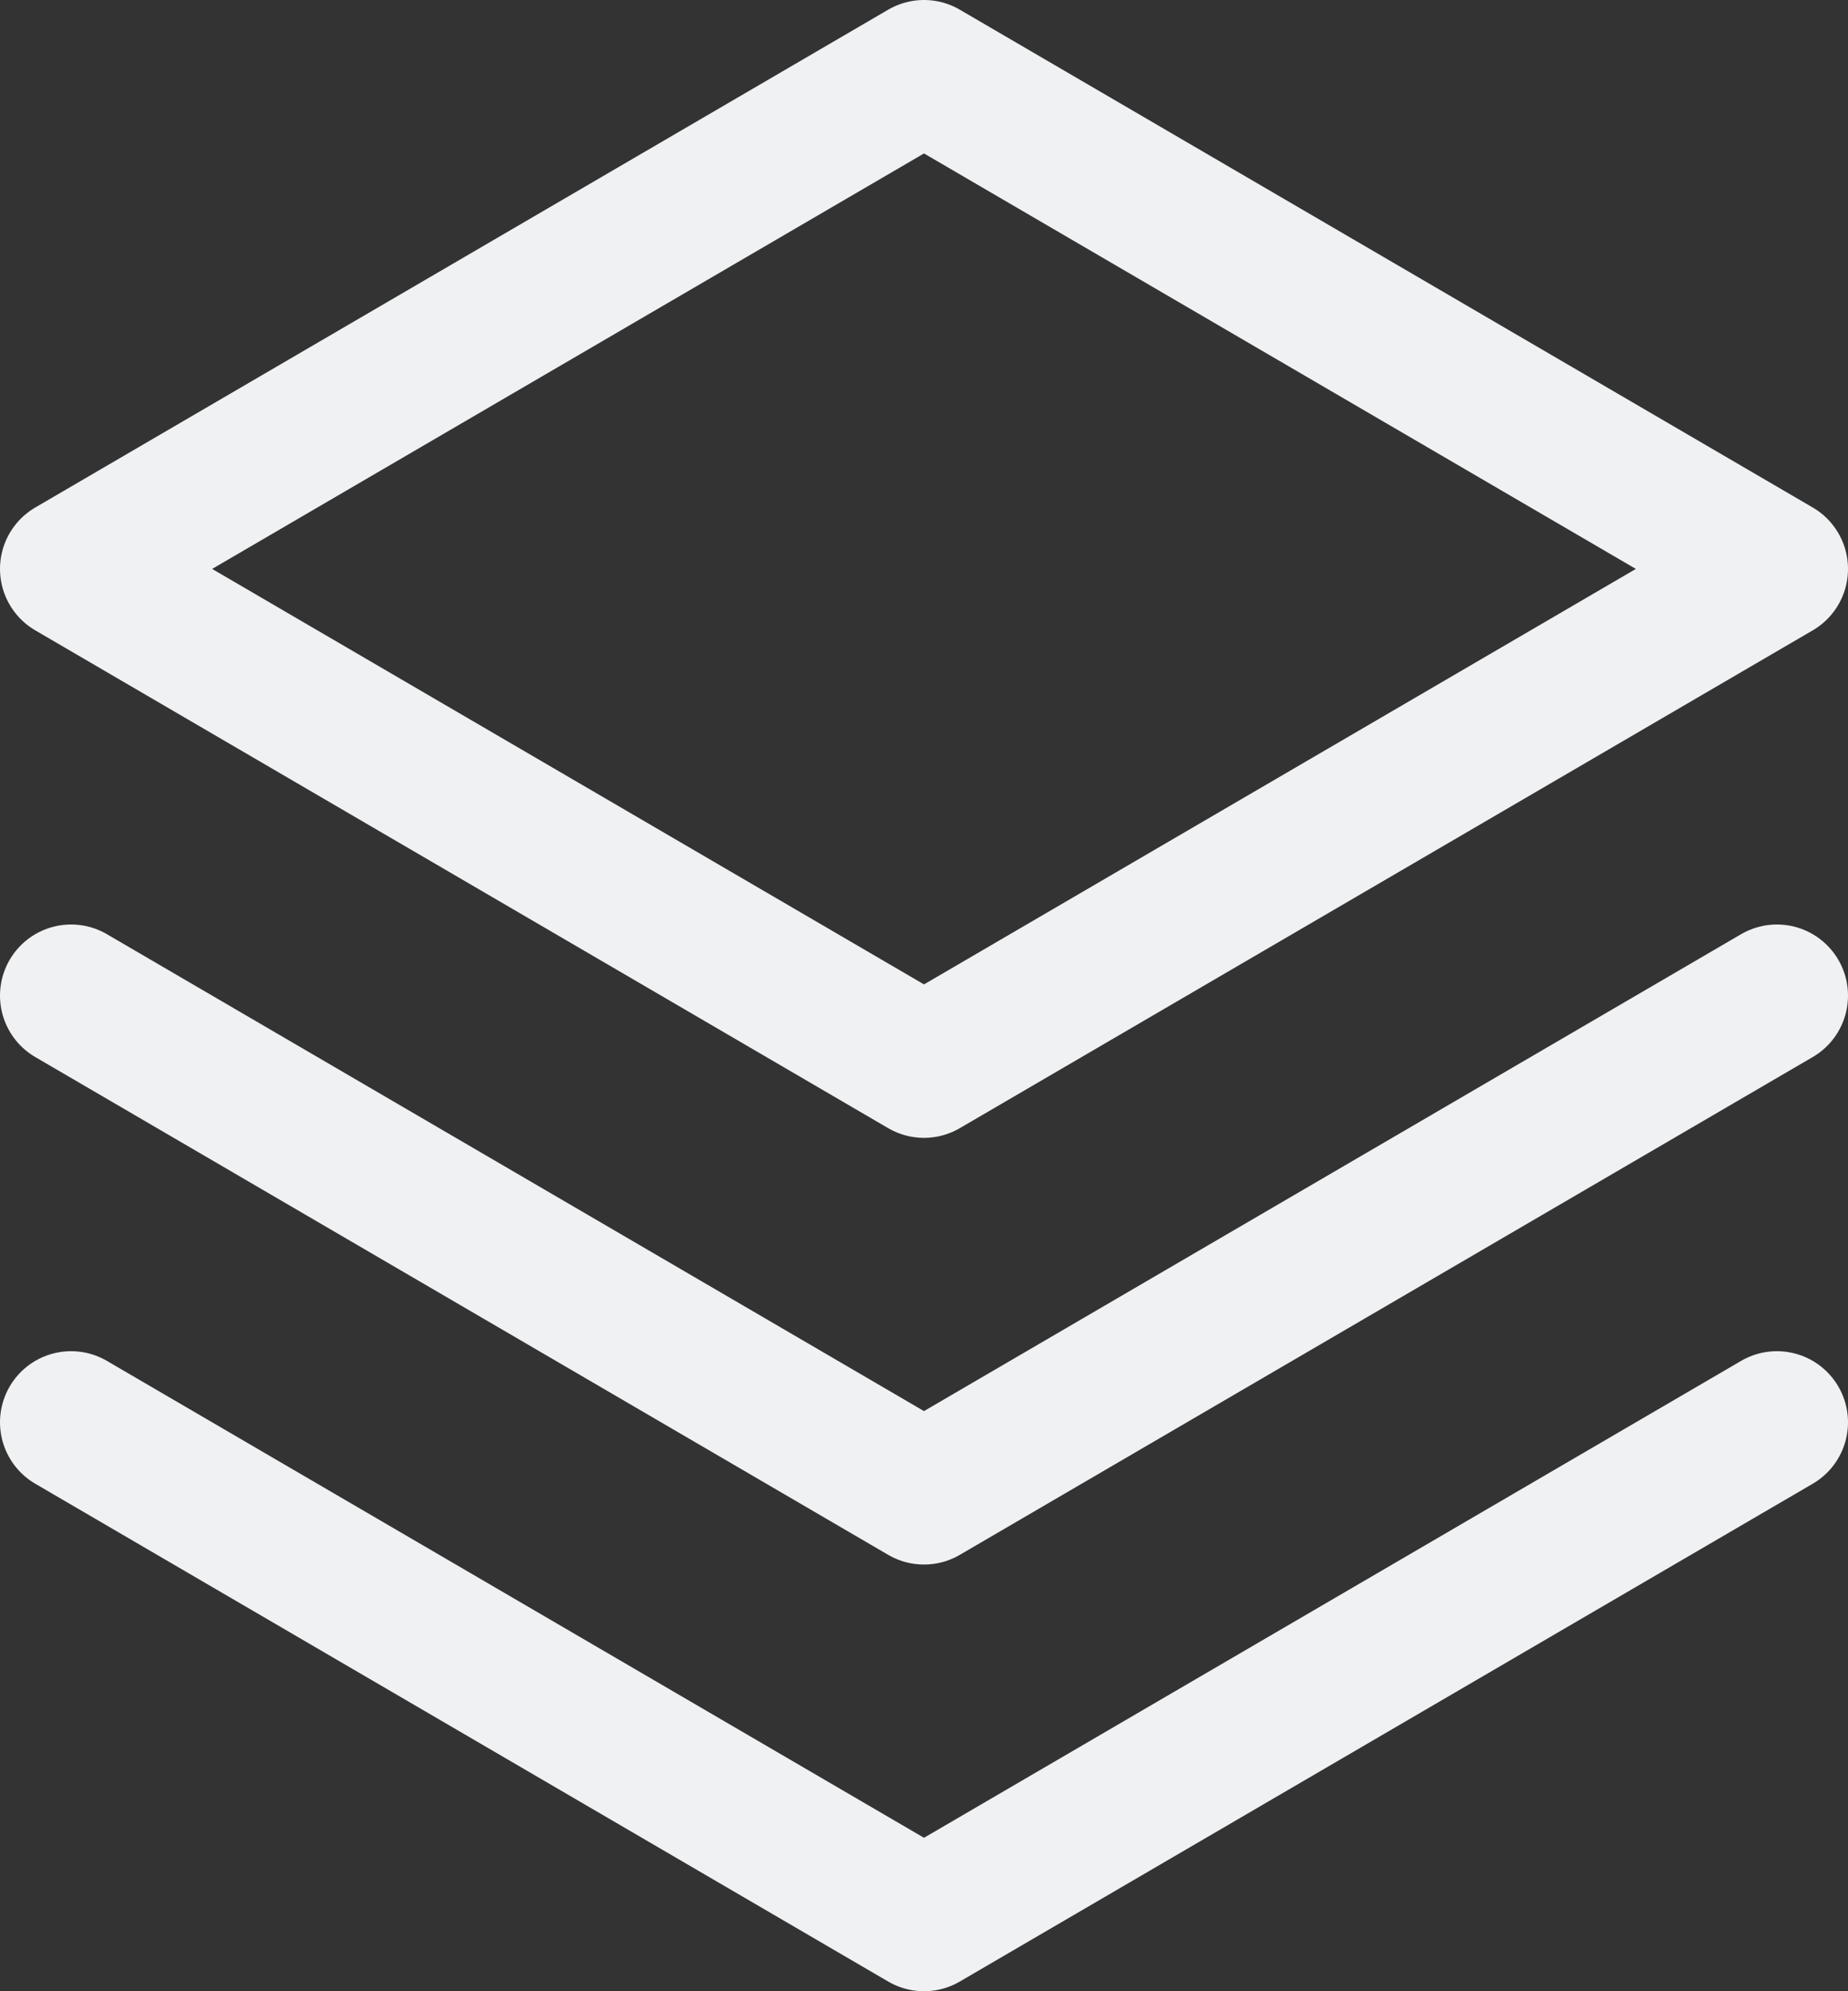 <svg width="26" height="28" viewBox="0 0 26 28" fill="none" xmlns="http://www.w3.org/2000/svg">
<rect x="0" y="0" width="26" height="28" fill="#333333" stroke="none"/>
<path d="M1 20L13 27L25 20M1 14L13 21L25 14M1 8L13 15L25 8L13 1L1 8Z" stroke="#EFF1F3" stroke-width="2" stroke-linecap="round" stroke-linejoin="round"/>
</svg>
